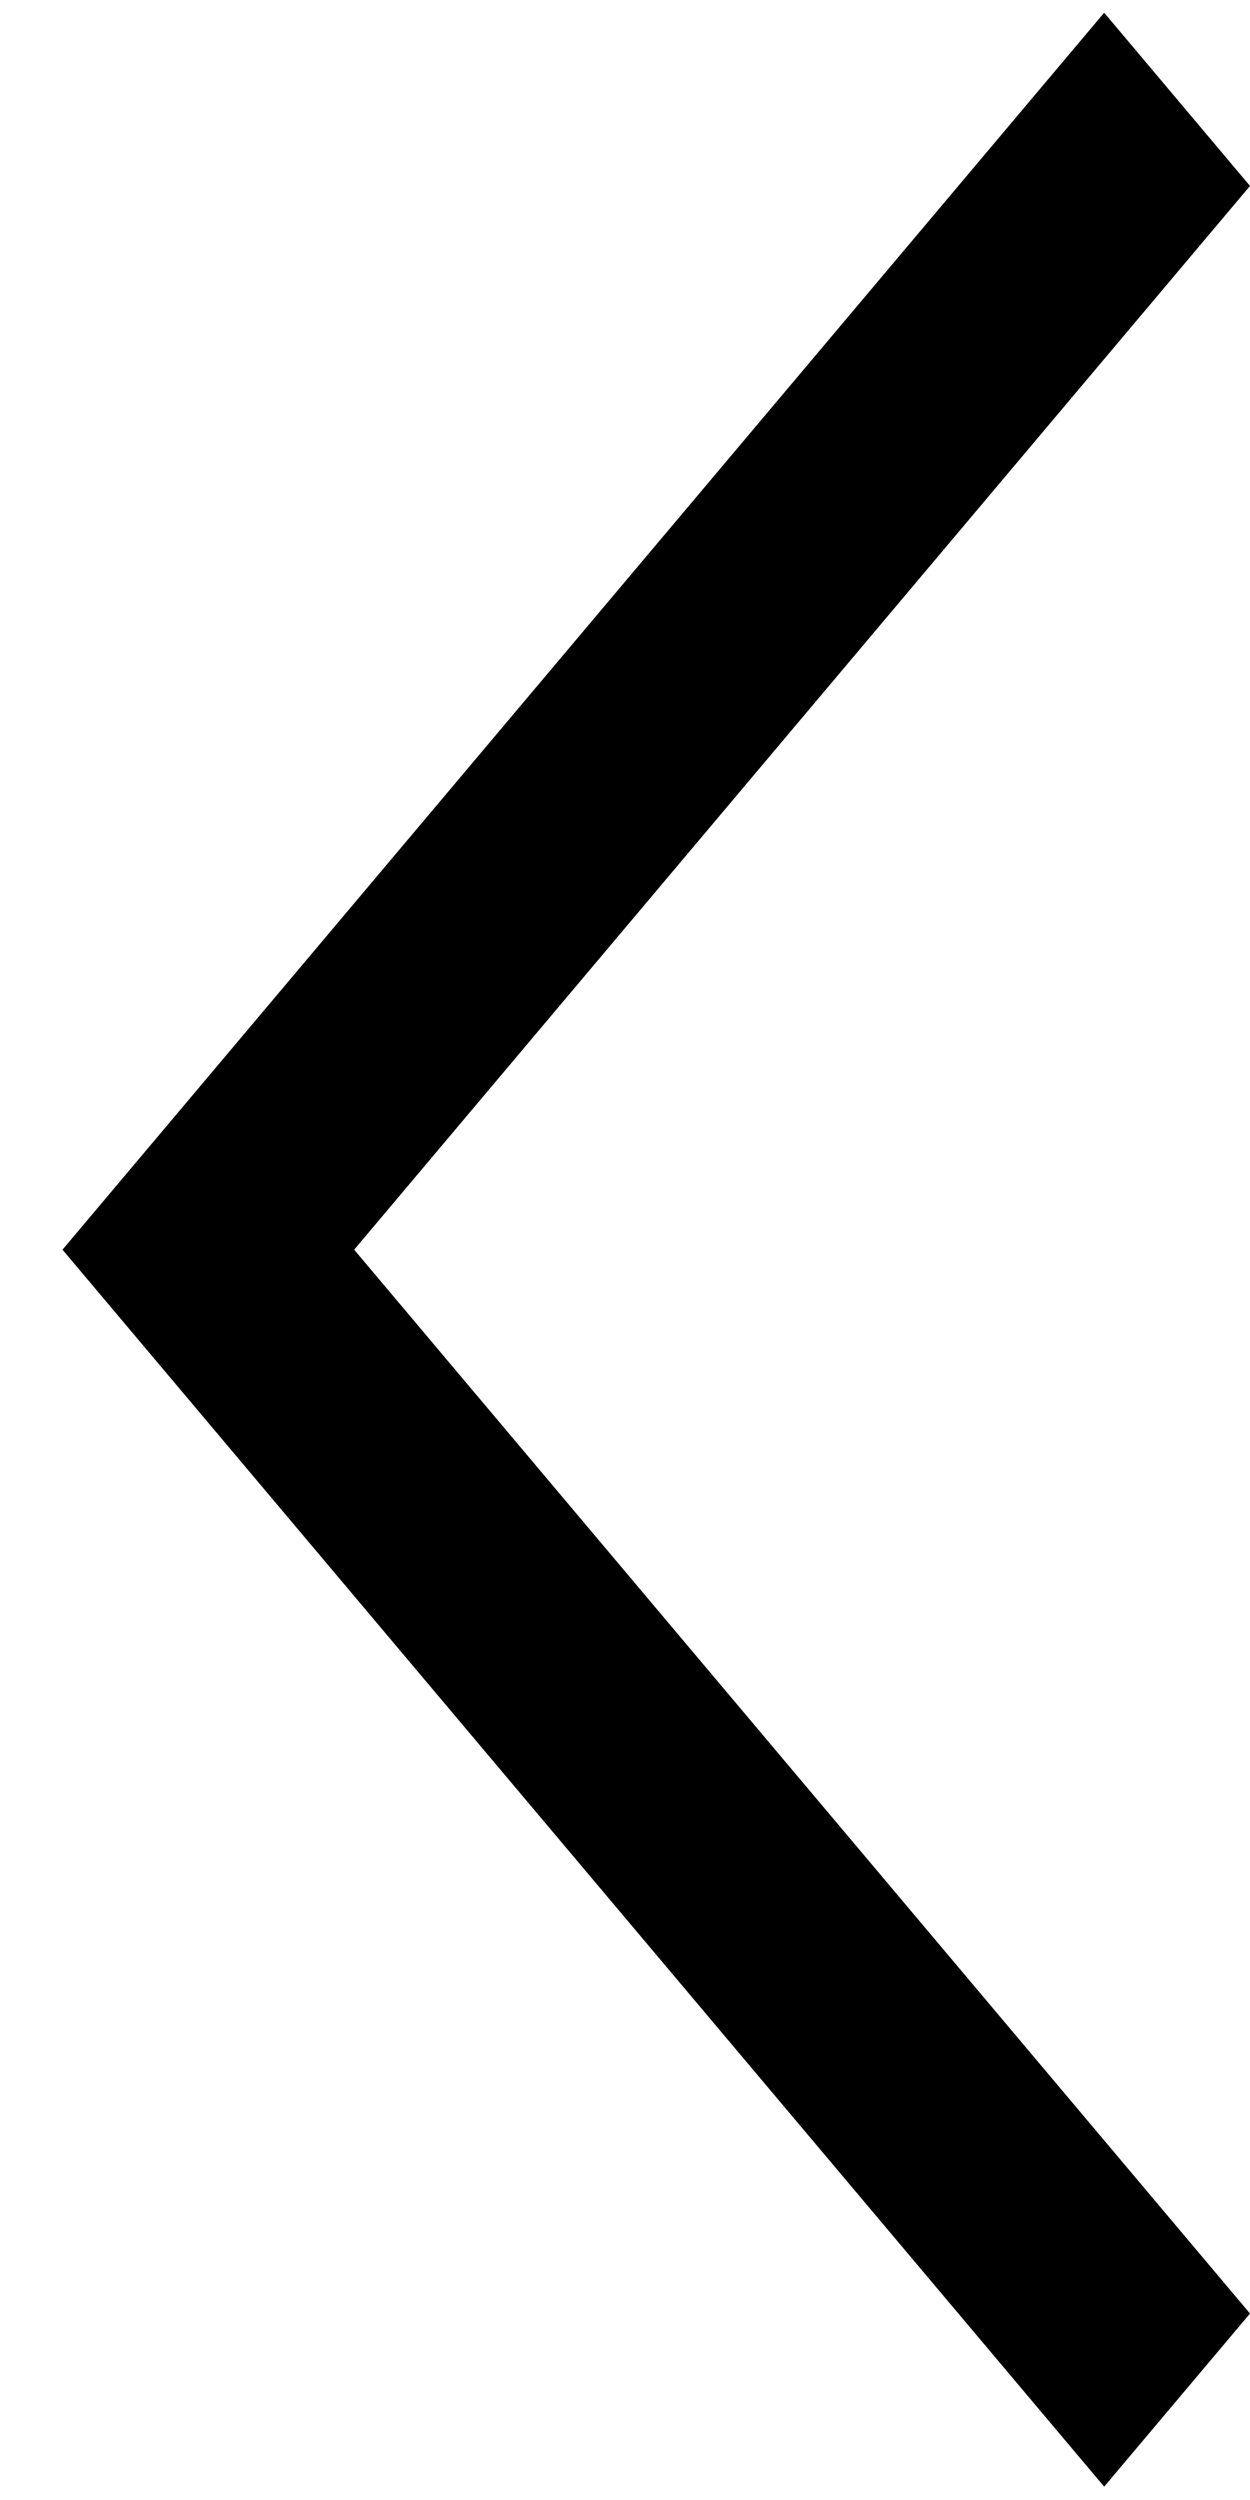 <svg width="12" height="24" viewBox="0 0 12 24" fill="none" xmlns="http://www.w3.org/2000/svg">
<path d="M0.6 11.997L10.6 0.122L12 1.785L3.4 11.997L12 22.21L10.6 23.872L0.6 11.997Z" fill="black"/>
</svg>
